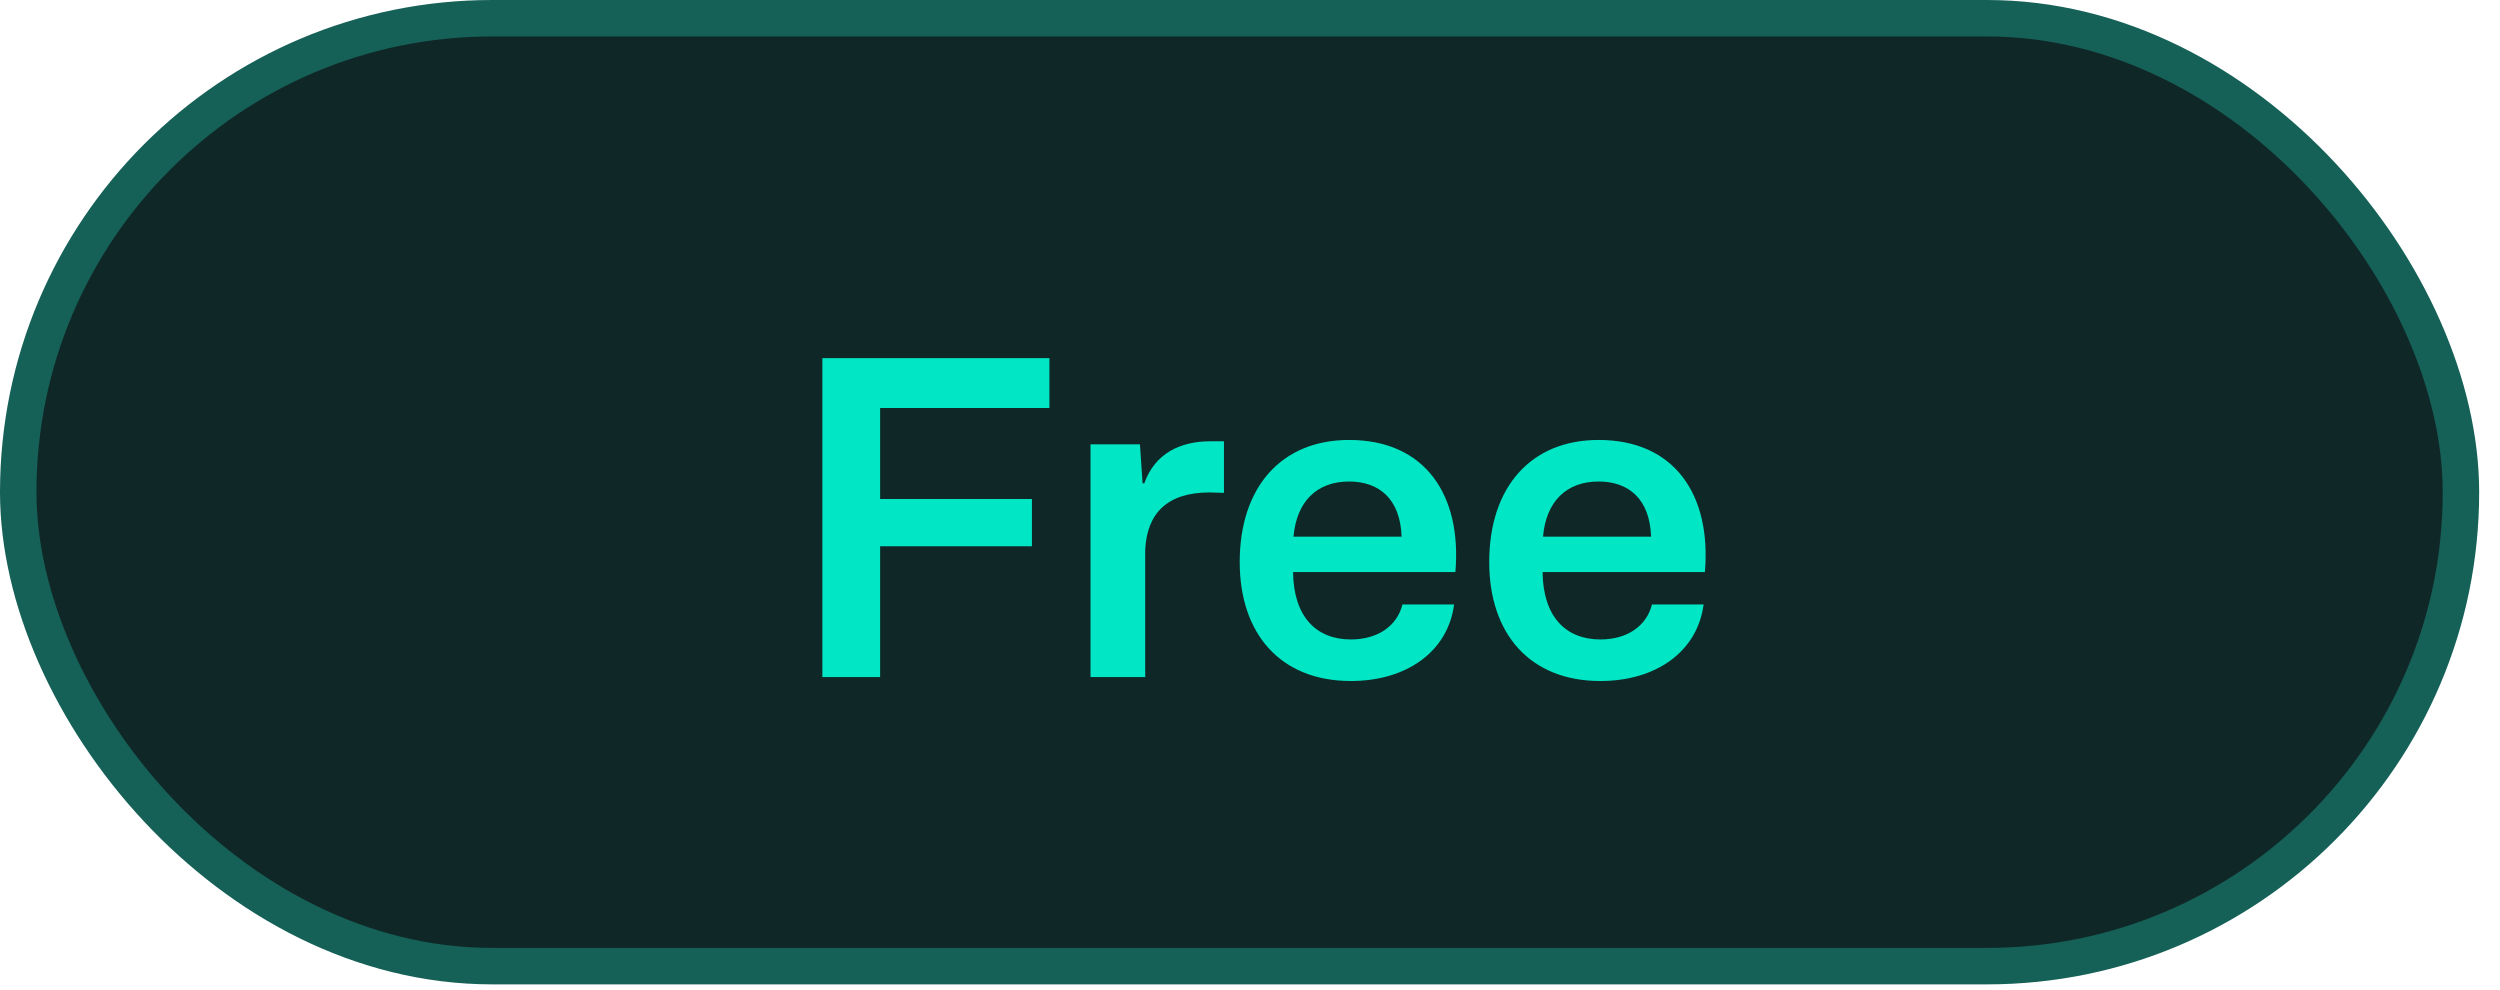 <svg width="96" height="38" viewBox="0 0 96 38" fill="none" xmlns="http://www.w3.org/2000/svg">
<rect x="0.7" y="0.7" width="93.8" height="36.4" rx="18.2" fill="#0F2727" stroke="#156057" stroke-width="1.4"/>
<path d="M31.579 26V13.753L40.298 13.753V15.668H33.797V19.162H39.626V20.977H33.797V26H31.579ZM41.876 26V17.062H43.774L43.875 18.558H43.942C44.345 17.415 45.32 16.945 46.479 16.945C46.68 16.945 46.848 16.945 47 16.945V18.927C46.865 18.927 46.664 18.91 46.445 18.91C44.816 18.91 44.043 19.717 43.976 21.111V26H41.876ZM51.872 26.151C49.167 26.151 47.605 24.337 47.605 21.582C47.605 18.709 49.201 16.894 51.805 16.894C54.728 16.894 56.139 19.011 55.887 21.968H49.654C49.671 23.682 50.545 24.555 51.872 24.555C52.93 24.555 53.653 24.018 53.854 23.211H55.837C55.602 25.026 54.006 26.151 51.872 26.151ZM51.805 18.49C50.578 18.49 49.789 19.246 49.671 20.607H53.821C53.77 19.162 52.964 18.49 51.805 18.49ZM61.453 26.151C58.748 26.151 57.186 24.337 57.186 21.582C57.186 18.709 58.782 16.894 61.386 16.894C64.309 16.894 65.72 19.011 65.468 21.968H59.236C59.252 23.682 60.126 24.555 61.453 24.555C62.512 24.555 63.234 24.018 63.436 23.211H65.418C65.183 25.026 63.587 26.151 61.453 26.151ZM61.386 18.49C60.16 18.49 59.37 19.246 59.252 20.607H63.402C63.352 19.162 62.545 18.49 61.386 18.49Z" fill="#01E6C4"/>
</svg>
